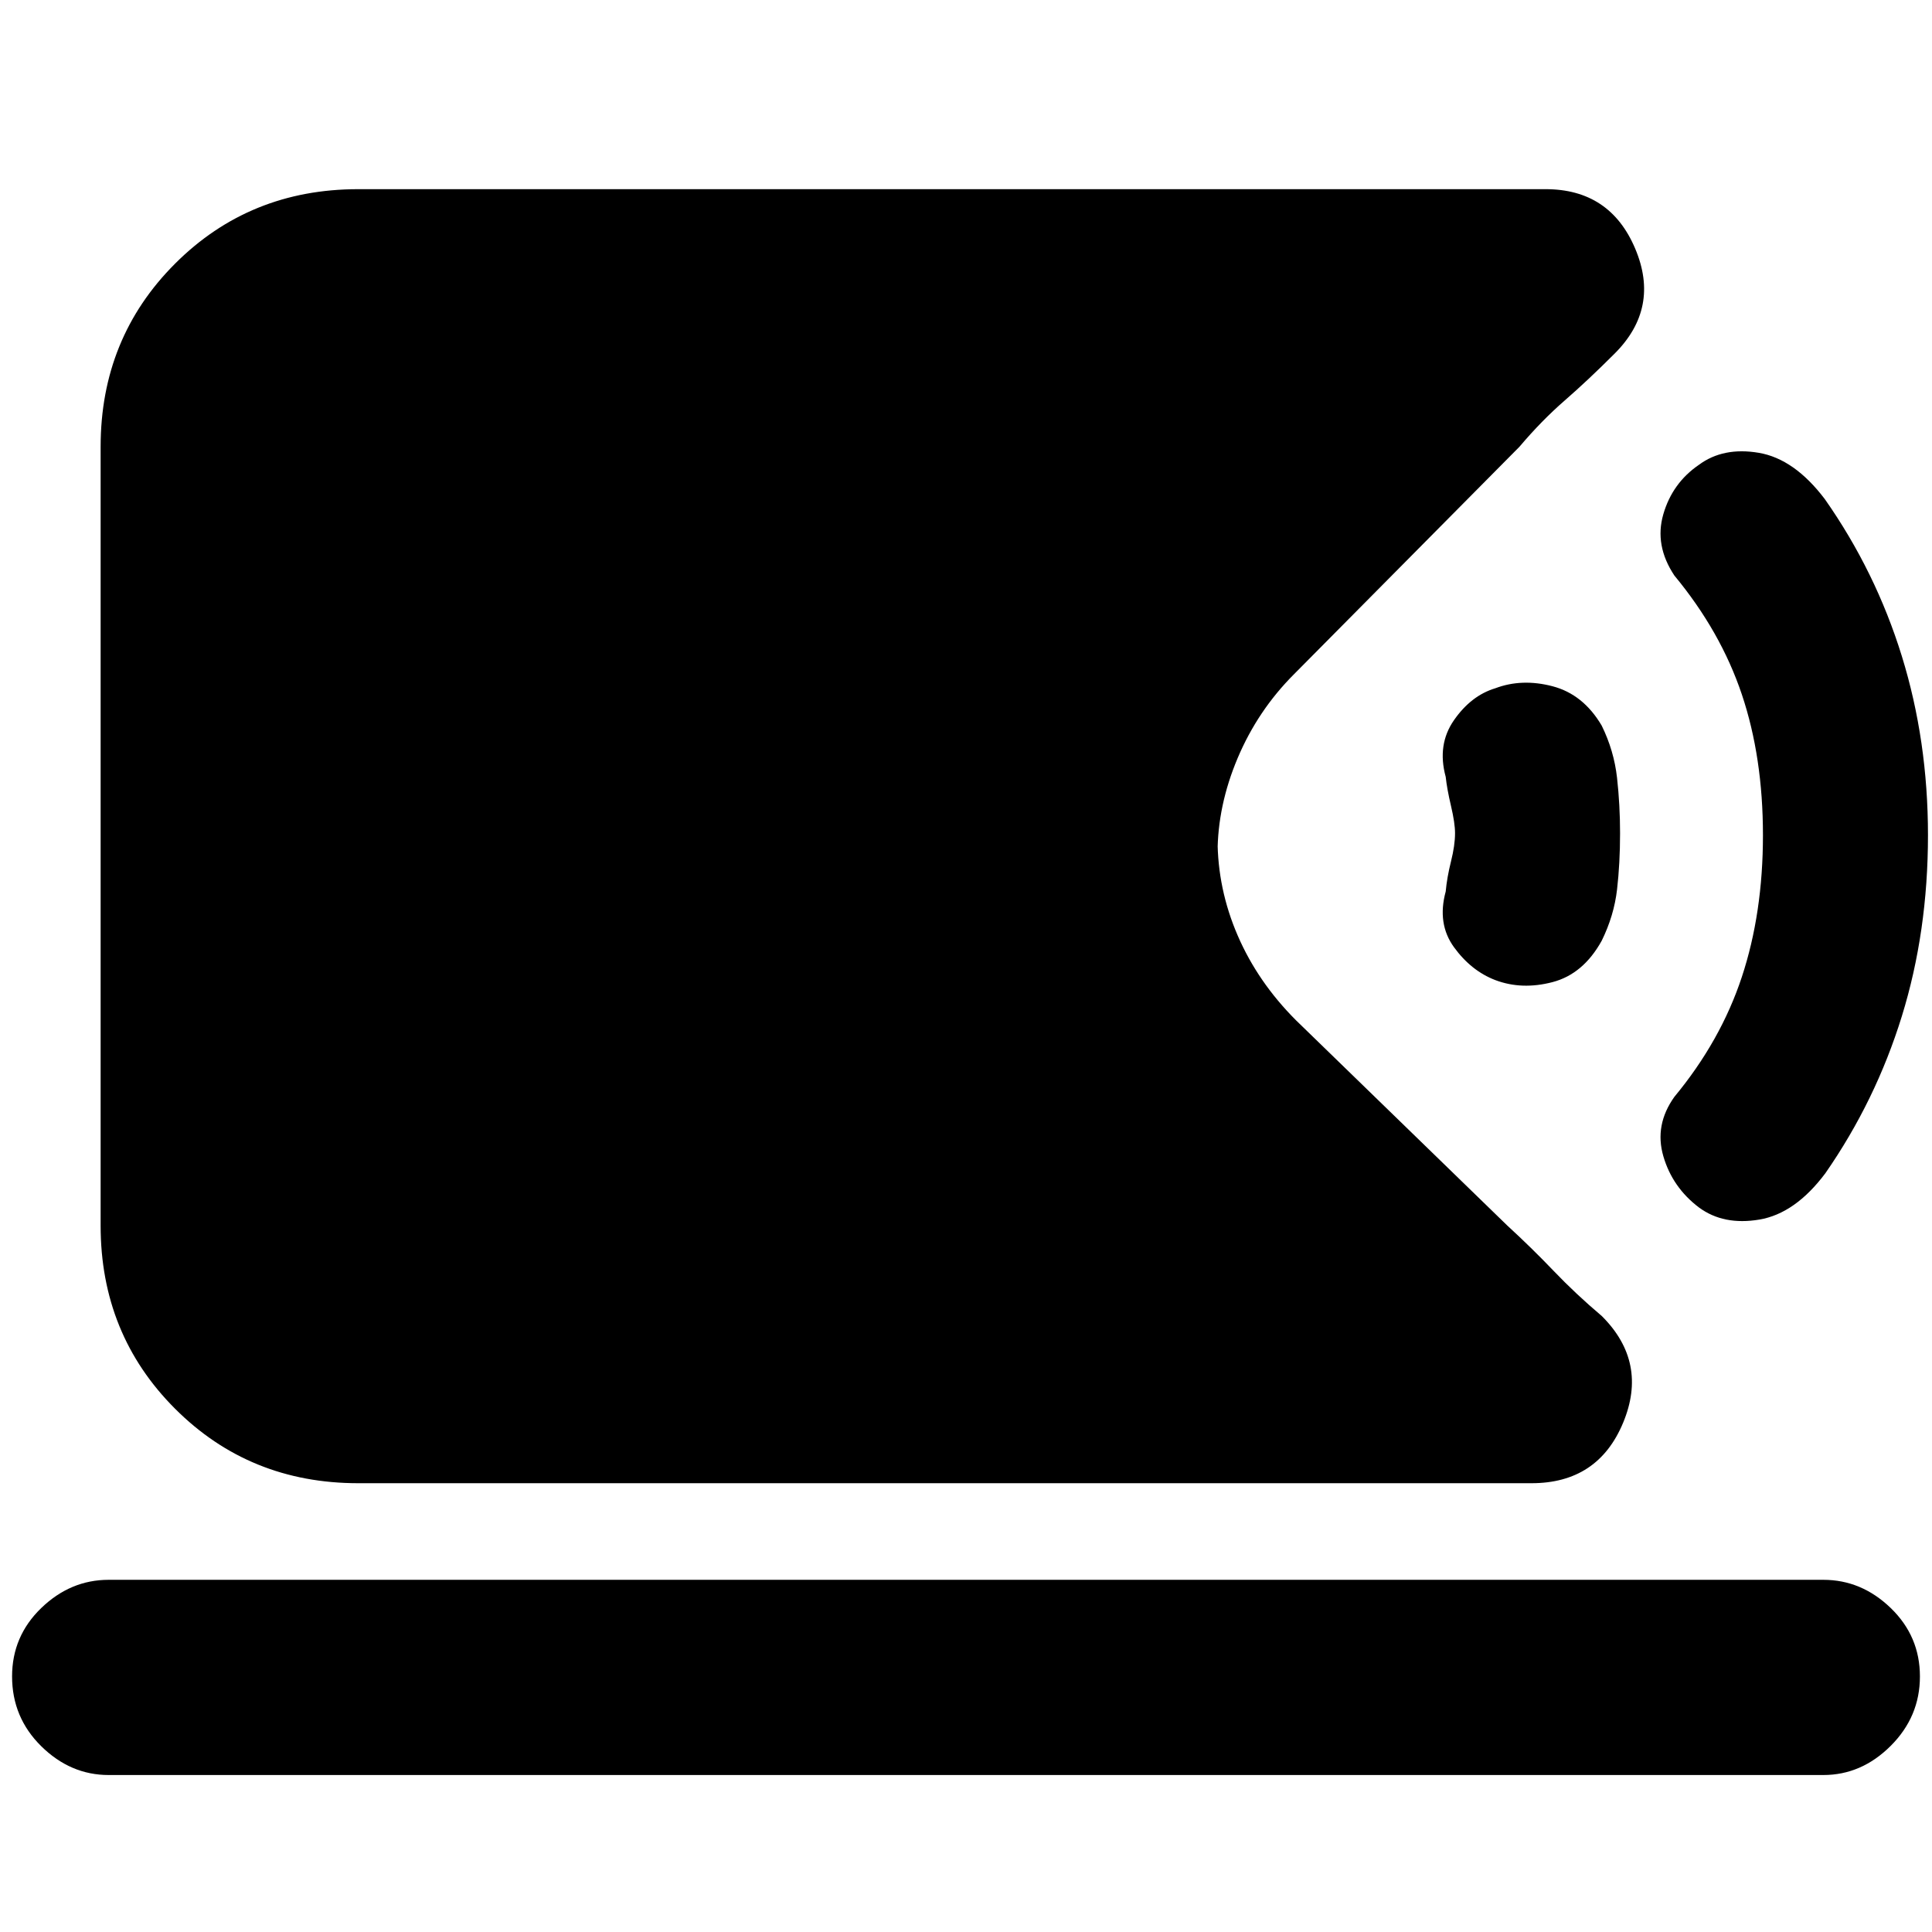 <svg xmlns="http://www.w3.org/2000/svg" height="20" viewBox="0 -960 960 960" width="20"><path d="M178-223q-54 0-91-37t-37-91v-387q0-54 37-91t91-37h590q32 0 44.5 29.5t-10.17 52.17Q789-771 777.5-761 766-751 755-738L643-625q-18 18-28 41.65T605-536v-7q0 24.7 10 47.85Q625-472 644-453l105 102q12 11 23 22.5t24 22.5q23 23 10.5 53T761-223H178ZM54-78q-18.97 0-33.49-14.3Q6-106.6 6-127q0-19.98 14.51-33.99Q35.03-175 54-175h852q18.97 0 33.49 14.02 14.51 14.02 14.51 34T939.49-92.5Q924.97-78 906-78H54Zm790.22-282Q831-370 826.5-385.5 822-401 832-415q23-27.78 33.5-59.53T876-545q0-38.72-10.5-69.97T832-674q-10-15-5.5-30.5t17.63-24.5q12.13-9 29.8-6t32.81 23Q932-676 945-634q13 42 13 89 0 48-13 90t-38 78q-15 20-32.78 23t-30-6ZM743-473q-12-4.61-20.5-16.31Q714-501 718.36-517q.64-7 2.64-15t2-14q0-5-2-13.5t-2.64-14.5q-4.36-16 4.14-28.19Q731-614.39 743-618q13.22-5 28.47-1 15.24 4 24.4 19.54Q802-587 803.5-573.5T805-546q0 15-1.5 28t-7.63 25.46Q786.71-476 771.47-472q-15.25 4-28.47-1Z"/></svg>
